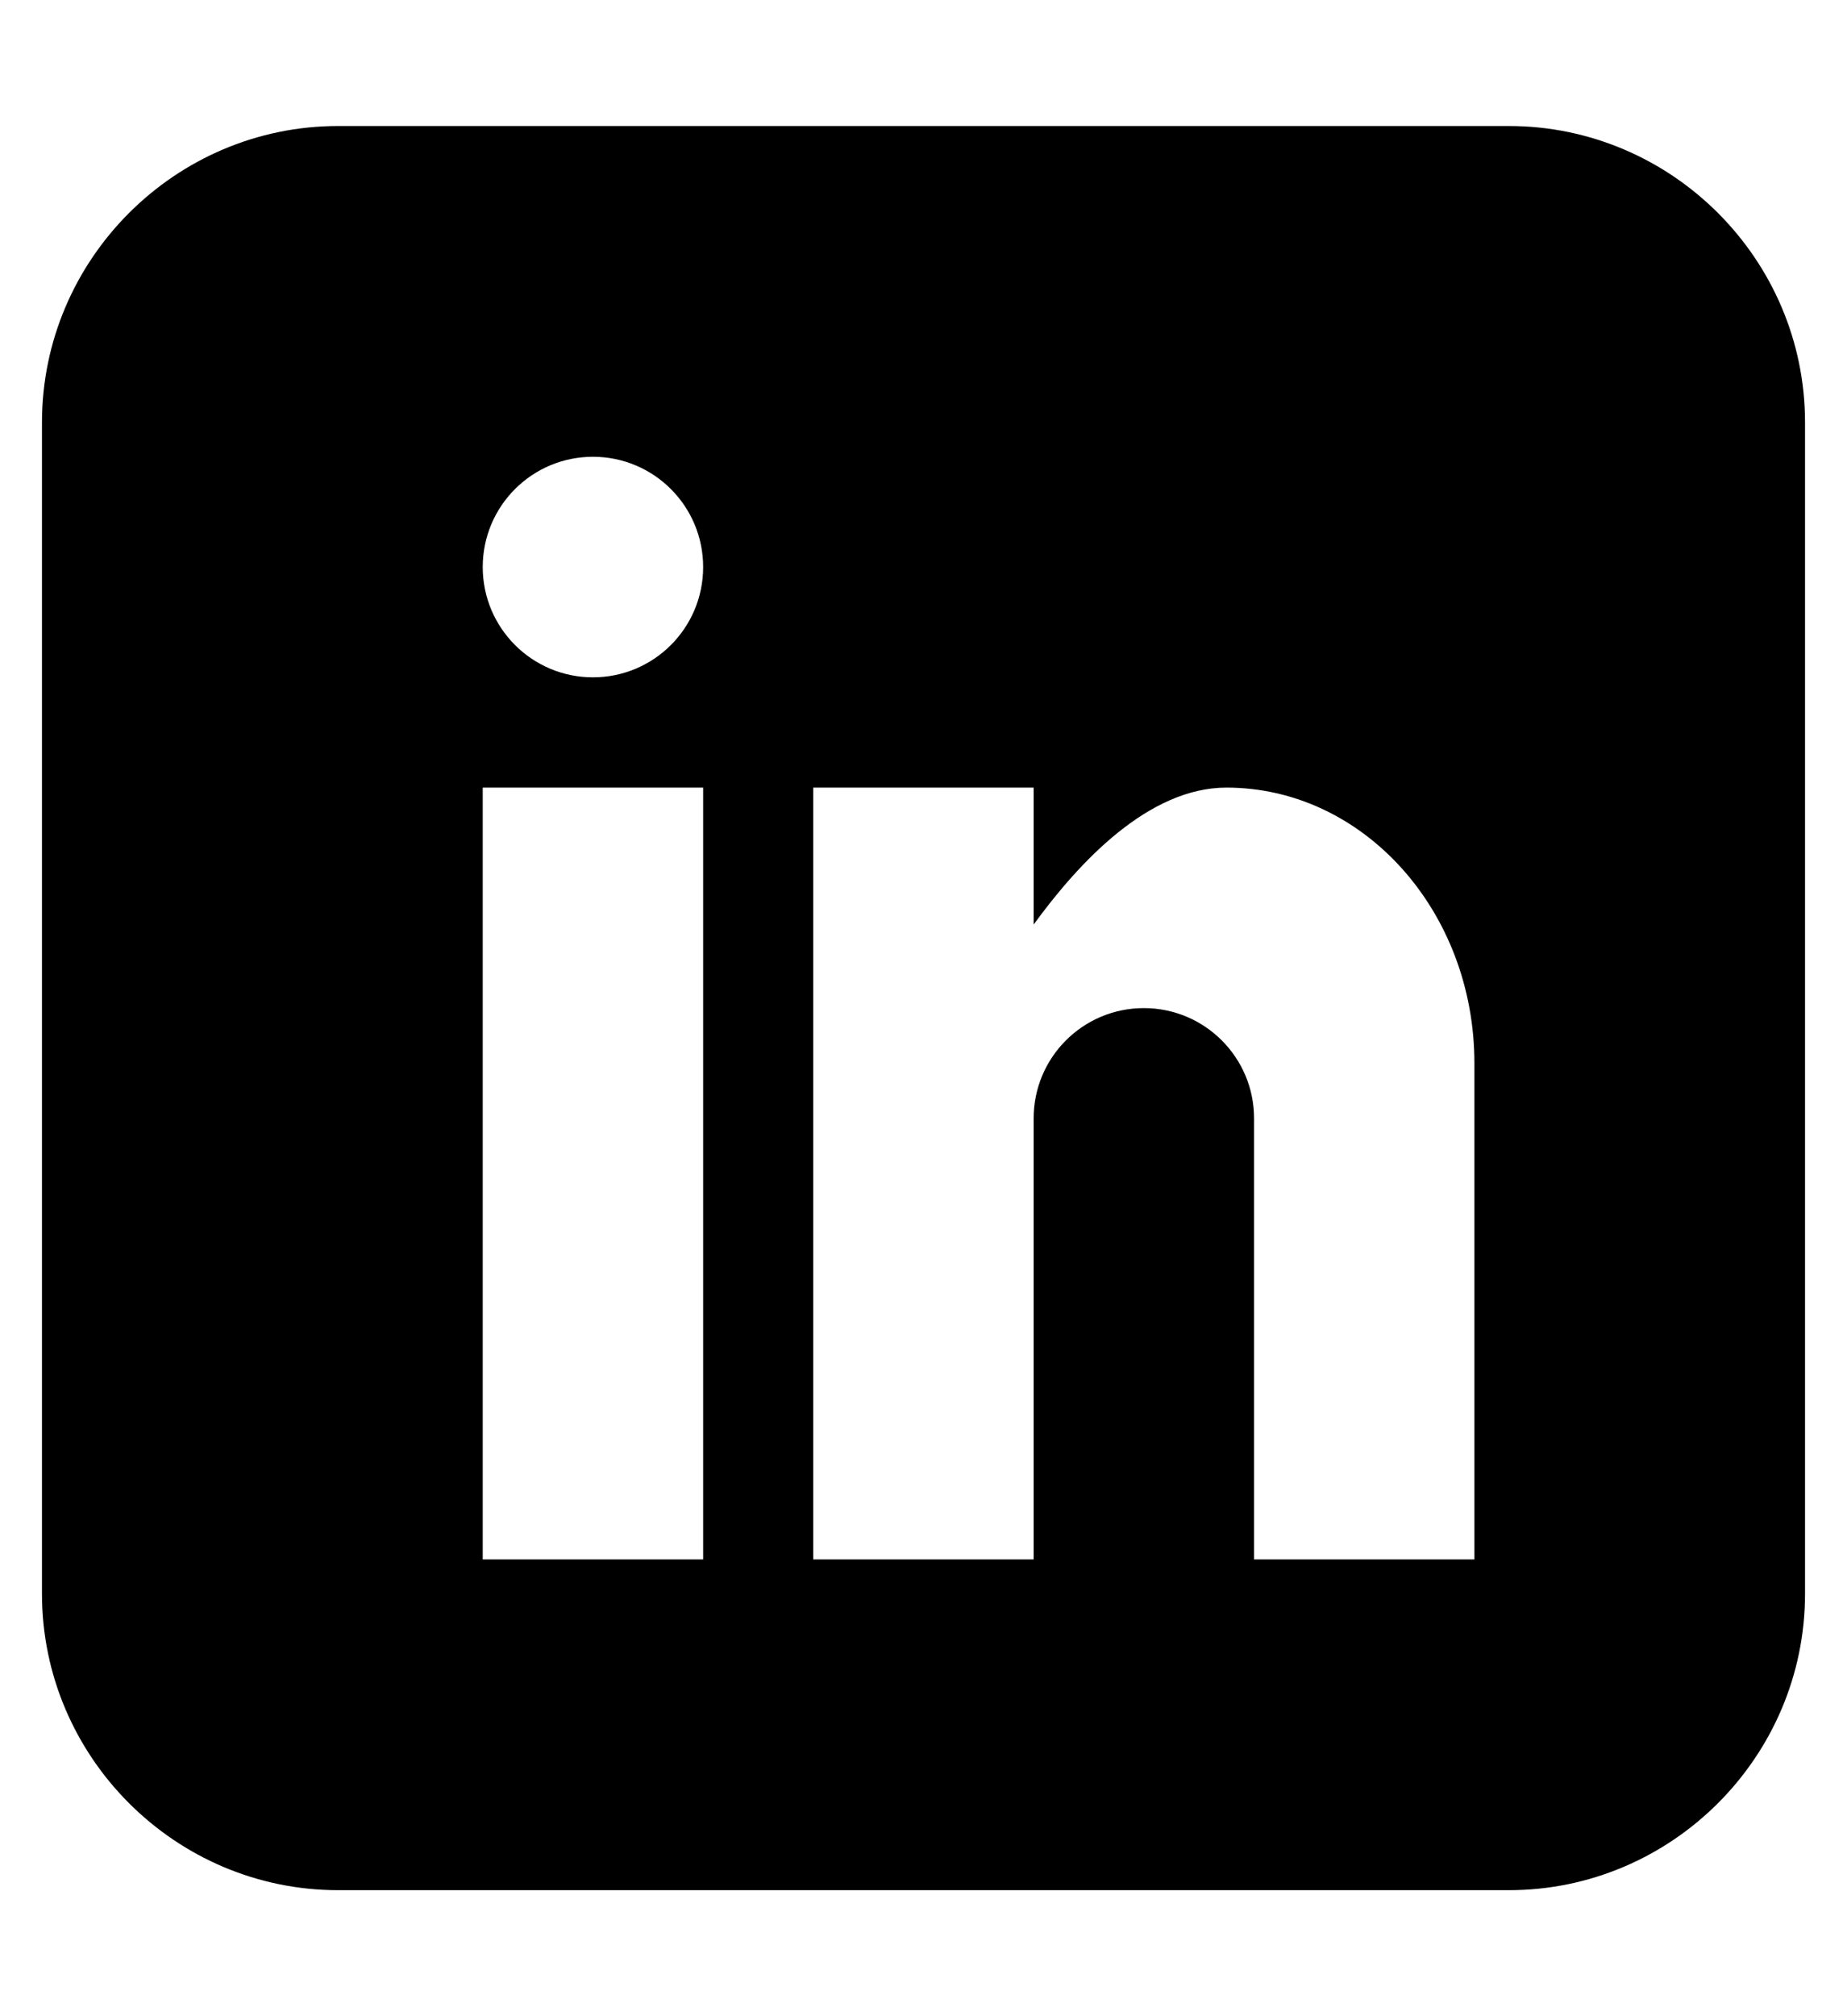 <?xml version="1.0" encoding="utf-8"?>
<!-- Generated by IcoMoon.io -->
<!DOCTYPE svg PUBLIC "-//W3C//DTD SVG 1.1//EN" "http://www.w3.org/Graphics/SVG/1.1/DTD/svg11.dtd">
<svg version="1.1" xmlns="http://www.w3.org/2000/svg" xmlns:xlink="http://www.w3.org/1999/xlink" width="33" height="36" viewBox="0 0 33 36">
<path fill="#000000" d="M26.959 2.25h-20.918c-2.91 0-5.291 2.381-5.291 5.291v20.918c0 2.91 2.381 5.291 5.291 5.291h20.918c2.91 0 5.291-2.381 5.291-5.291v-20.918c0-2.91-2.381-5.291-5.291-5.291zM12.563 27.844h-3.938v-13.781h3.938v13.781zM10.594 12.094c-1.087 0-1.969-0.881-1.969-1.969s0.881-1.969 1.969-1.969 1.969 0.881 1.969 1.969-0.881 1.969-1.969 1.969zM26.344 27.844h-3.938v-7.875c0-1.087-0.881-1.969-1.969-1.969s-1.969 0.881-1.969 1.969v7.875h-3.938v-13.781h3.938v2.445c0.812-1.116 2.053-2.445 3.445-2.445 2.446 0 4.43 2.204 4.43 4.922v8.859z"></path>
</svg>
